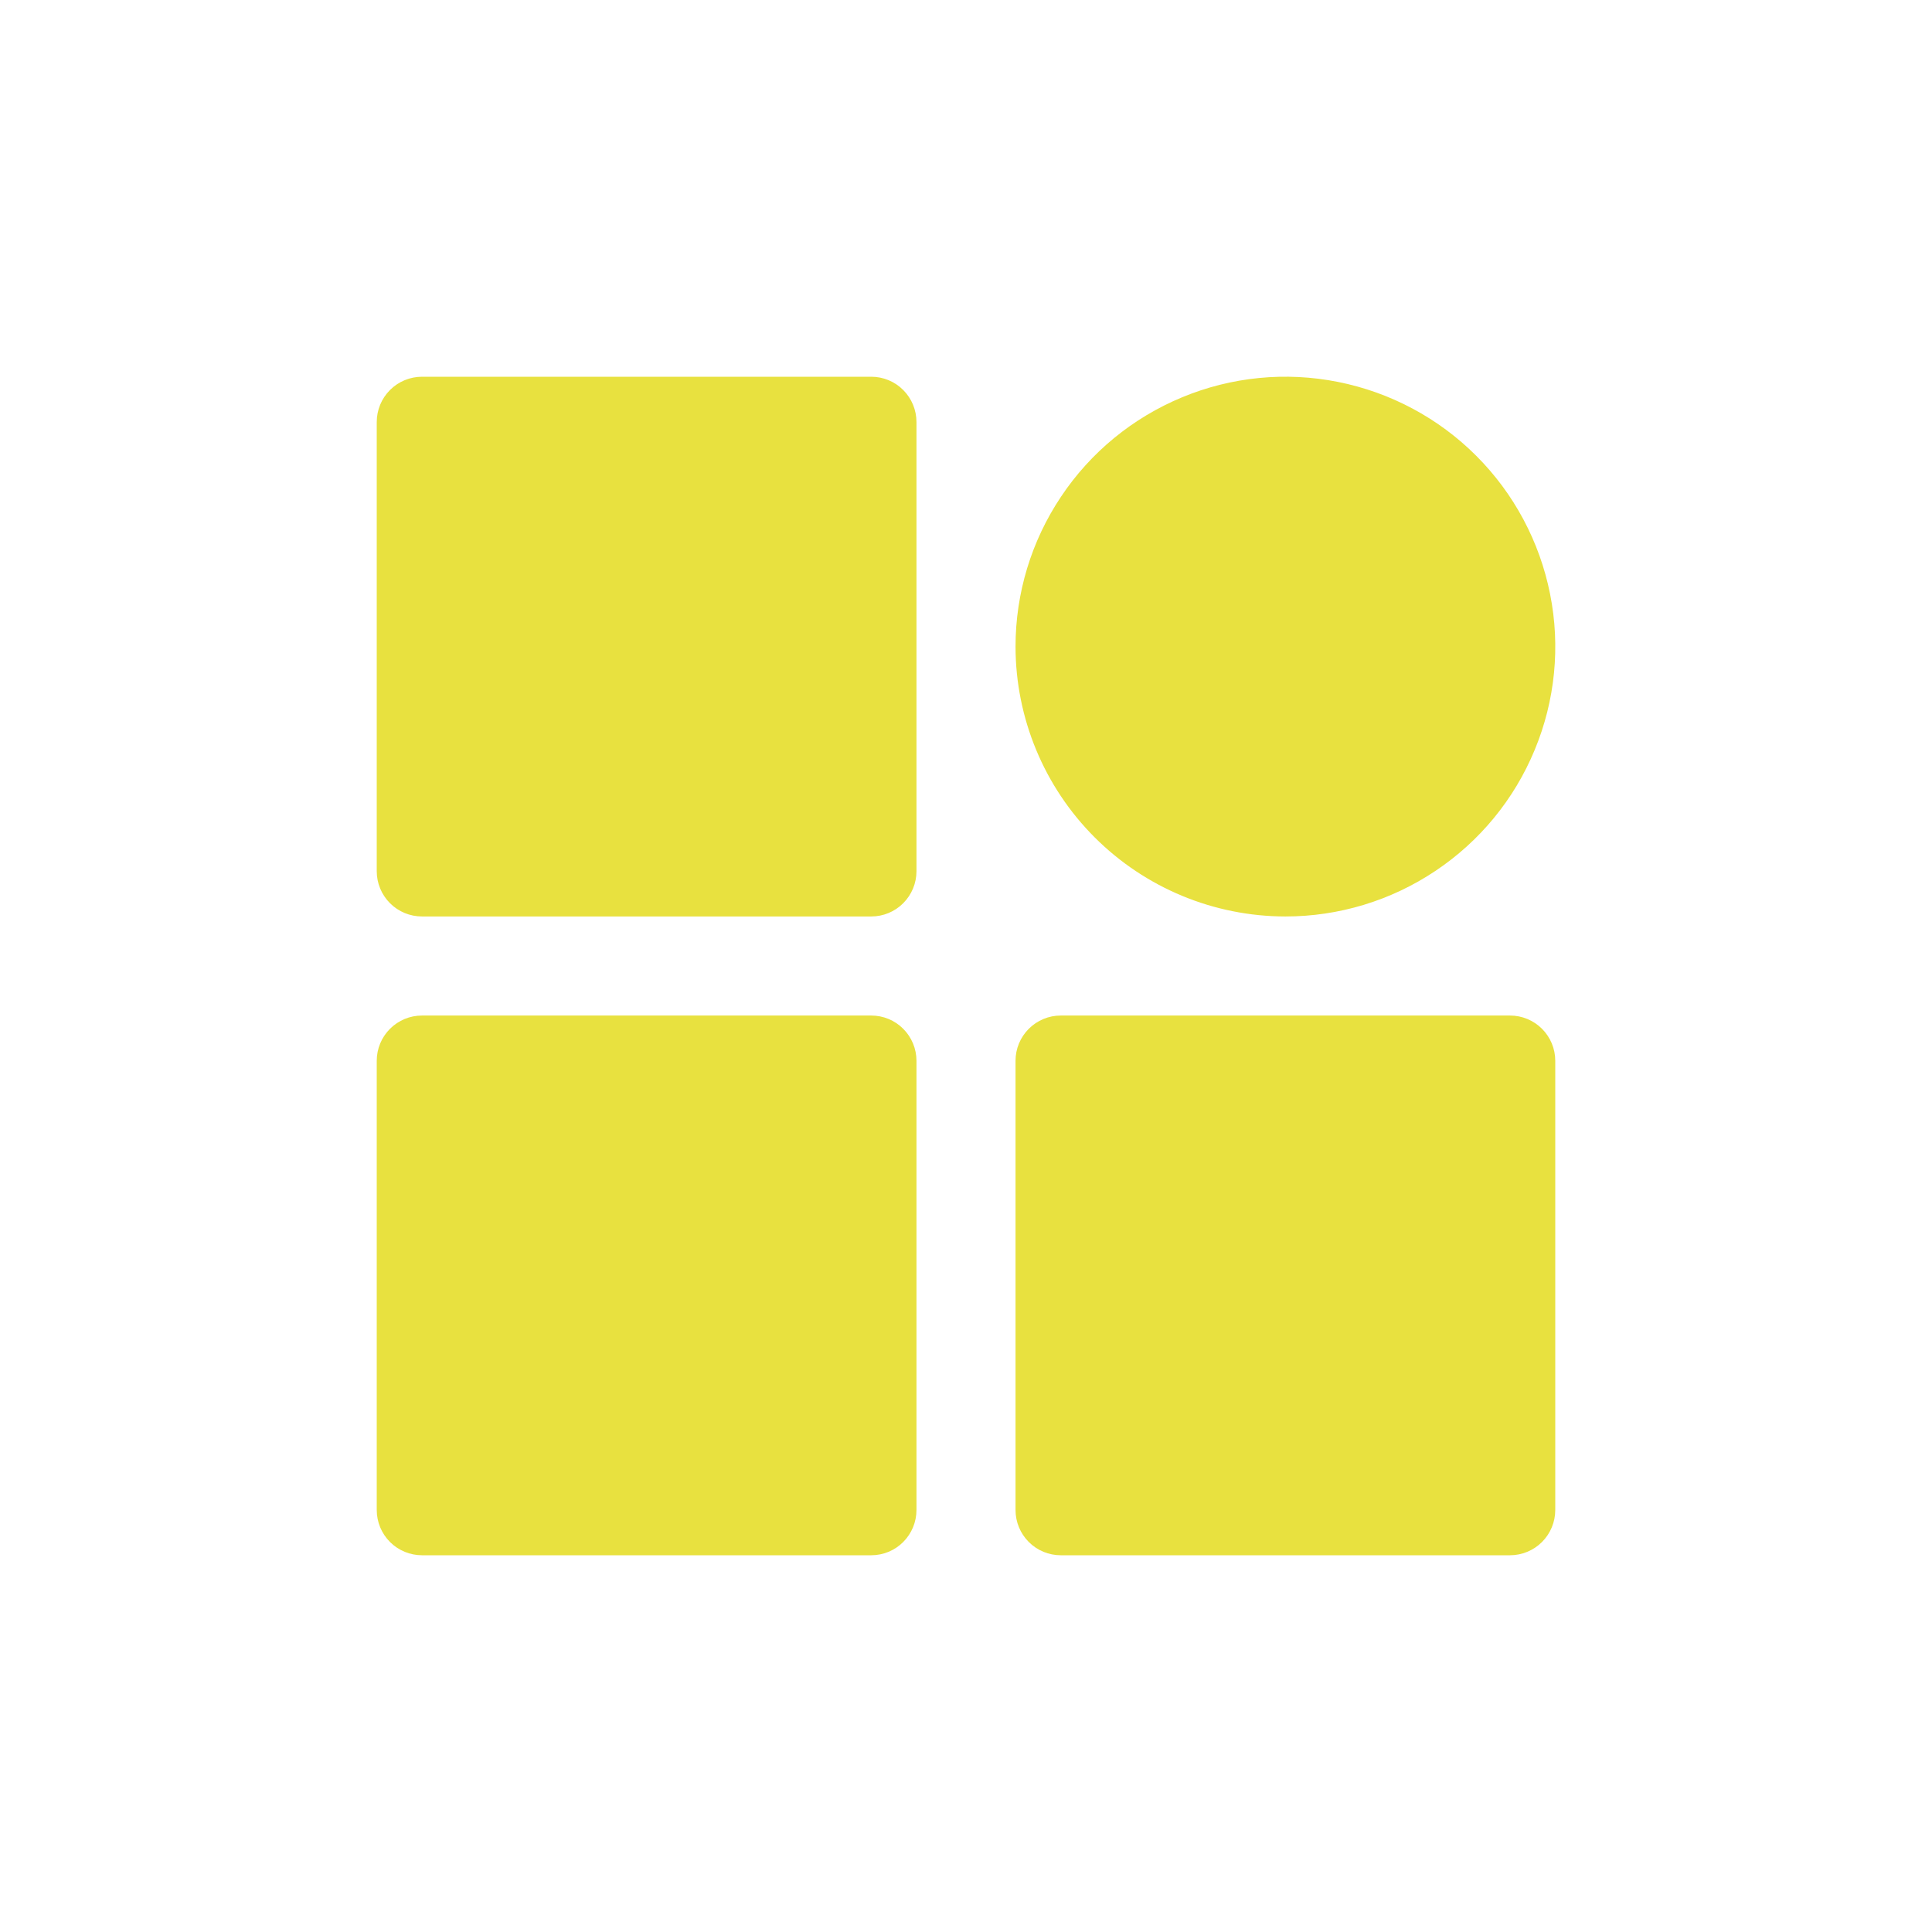 <svg width="22" height="22" viewBox="0 0 22 22" fill="none" xmlns="http://www.w3.org/2000/svg">
<path d="M10.436 12.079V17.194C10.436 17.331 10.382 17.462 10.285 17.559C10.189 17.656 10.057 17.71 9.921 17.71H4.806C4.669 17.71 4.538 17.656 4.441 17.559C4.344 17.462 4.29 17.331 4.29 17.194V12.079C4.29 11.943 4.344 11.812 4.441 11.715C4.538 11.618 4.669 11.564 4.806 11.564H9.921C10.057 11.564 10.189 11.618 10.285 11.715C10.382 11.812 10.436 11.943 10.436 12.079ZM17.194 11.564H12.079C11.943 11.564 11.812 11.618 11.715 11.715C11.618 11.812 11.564 11.943 11.564 12.079V17.194C11.564 17.331 11.618 17.462 11.715 17.559C11.812 17.656 11.943 17.71 12.079 17.71H17.194C17.331 17.71 17.462 17.656 17.559 17.559C17.656 17.462 17.71 17.331 17.71 17.194V12.079C17.71 11.943 17.656 11.812 17.559 11.715C17.462 11.618 17.331 11.564 17.194 11.564ZM9.921 4.29H4.806C4.669 4.29 4.538 4.344 4.441 4.441C4.344 4.538 4.29 4.669 4.29 4.806V9.921C4.29 10.057 4.344 10.188 4.441 10.285C4.538 10.382 4.669 10.436 4.806 10.436H9.921C10.057 10.436 10.189 10.382 10.285 10.285C10.382 10.188 10.436 10.057 10.436 9.921V4.806C10.436 4.669 10.382 4.538 10.285 4.441C10.189 4.344 10.057 4.29 9.921 4.29ZM14.637 10.436C15.245 10.436 15.839 10.256 16.344 9.918C16.85 9.581 17.244 9.101 17.476 8.539C17.709 7.978 17.77 7.36 17.651 6.764C17.532 6.167 17.24 5.62 16.81 5.19C16.38 4.76 15.833 4.468 15.236 4.349C14.64 4.23 14.022 4.291 13.461 4.524C12.899 4.757 12.419 5.15 12.082 5.656C11.744 6.161 11.564 6.755 11.564 7.363C11.565 8.178 11.889 8.959 12.465 9.535C13.041 10.111 13.822 10.435 14.637 10.436Z" fill="#E8E13F"/>
</svg>

